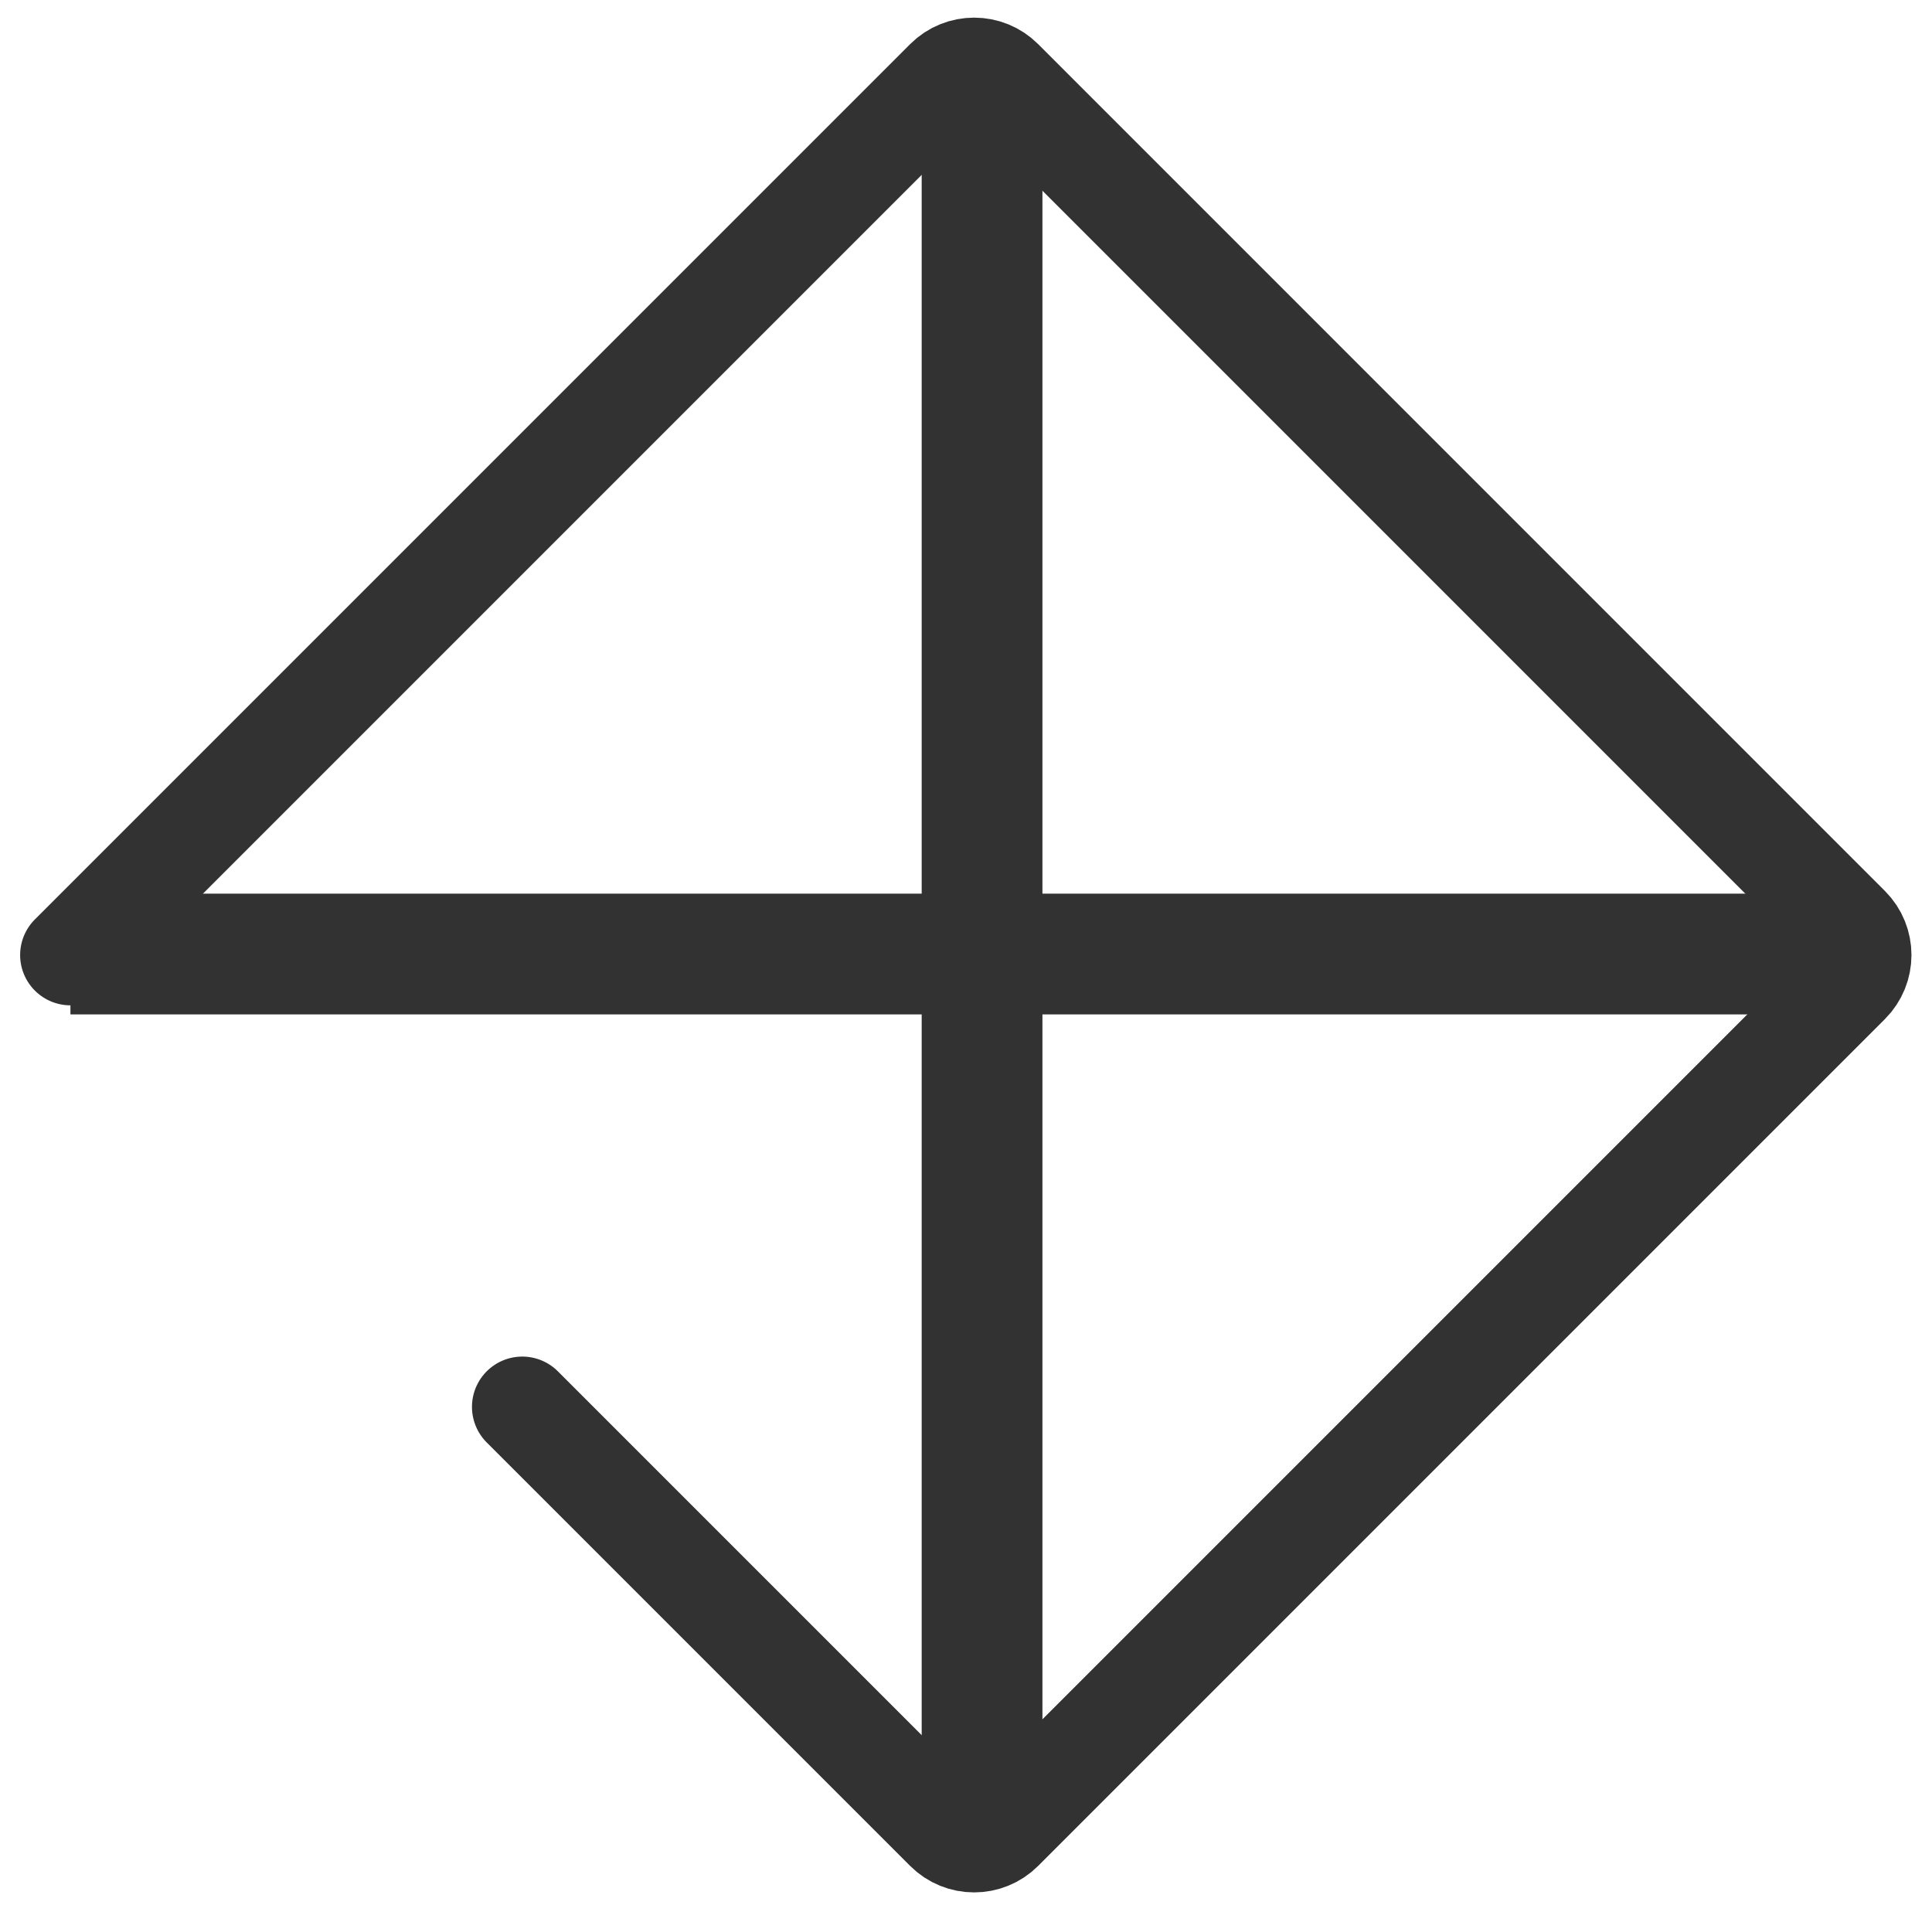 <svg xmlns="http://www.w3.org/2000/svg" fill="none" stroke="none" viewBox="0 0 96 95">
    <path
        d="M3.5 47.452L46.99 3.962C47.771 3.181 49.038 3.181 49.819 3.962L91.894 46.038C92.675 46.819 92.675 48.085 91.894 48.866L49.819 90.942C49.038 91.723 47.771 91.723 46.99 90.942L25.952 69.904"
        stroke-width="5" stroke-linecap="round" />
    <path d="M3.5 47.403H93.5M48.798 4.548V90.548" stroke-width="6" />
    <style>
        :root { --icon-color: #323232; }
        @media (prefers-color-scheme: dark) {
            :root { --icon-color: #FBFBF8; }
        }
        path { stroke: #323232; }
    </style>
</svg>